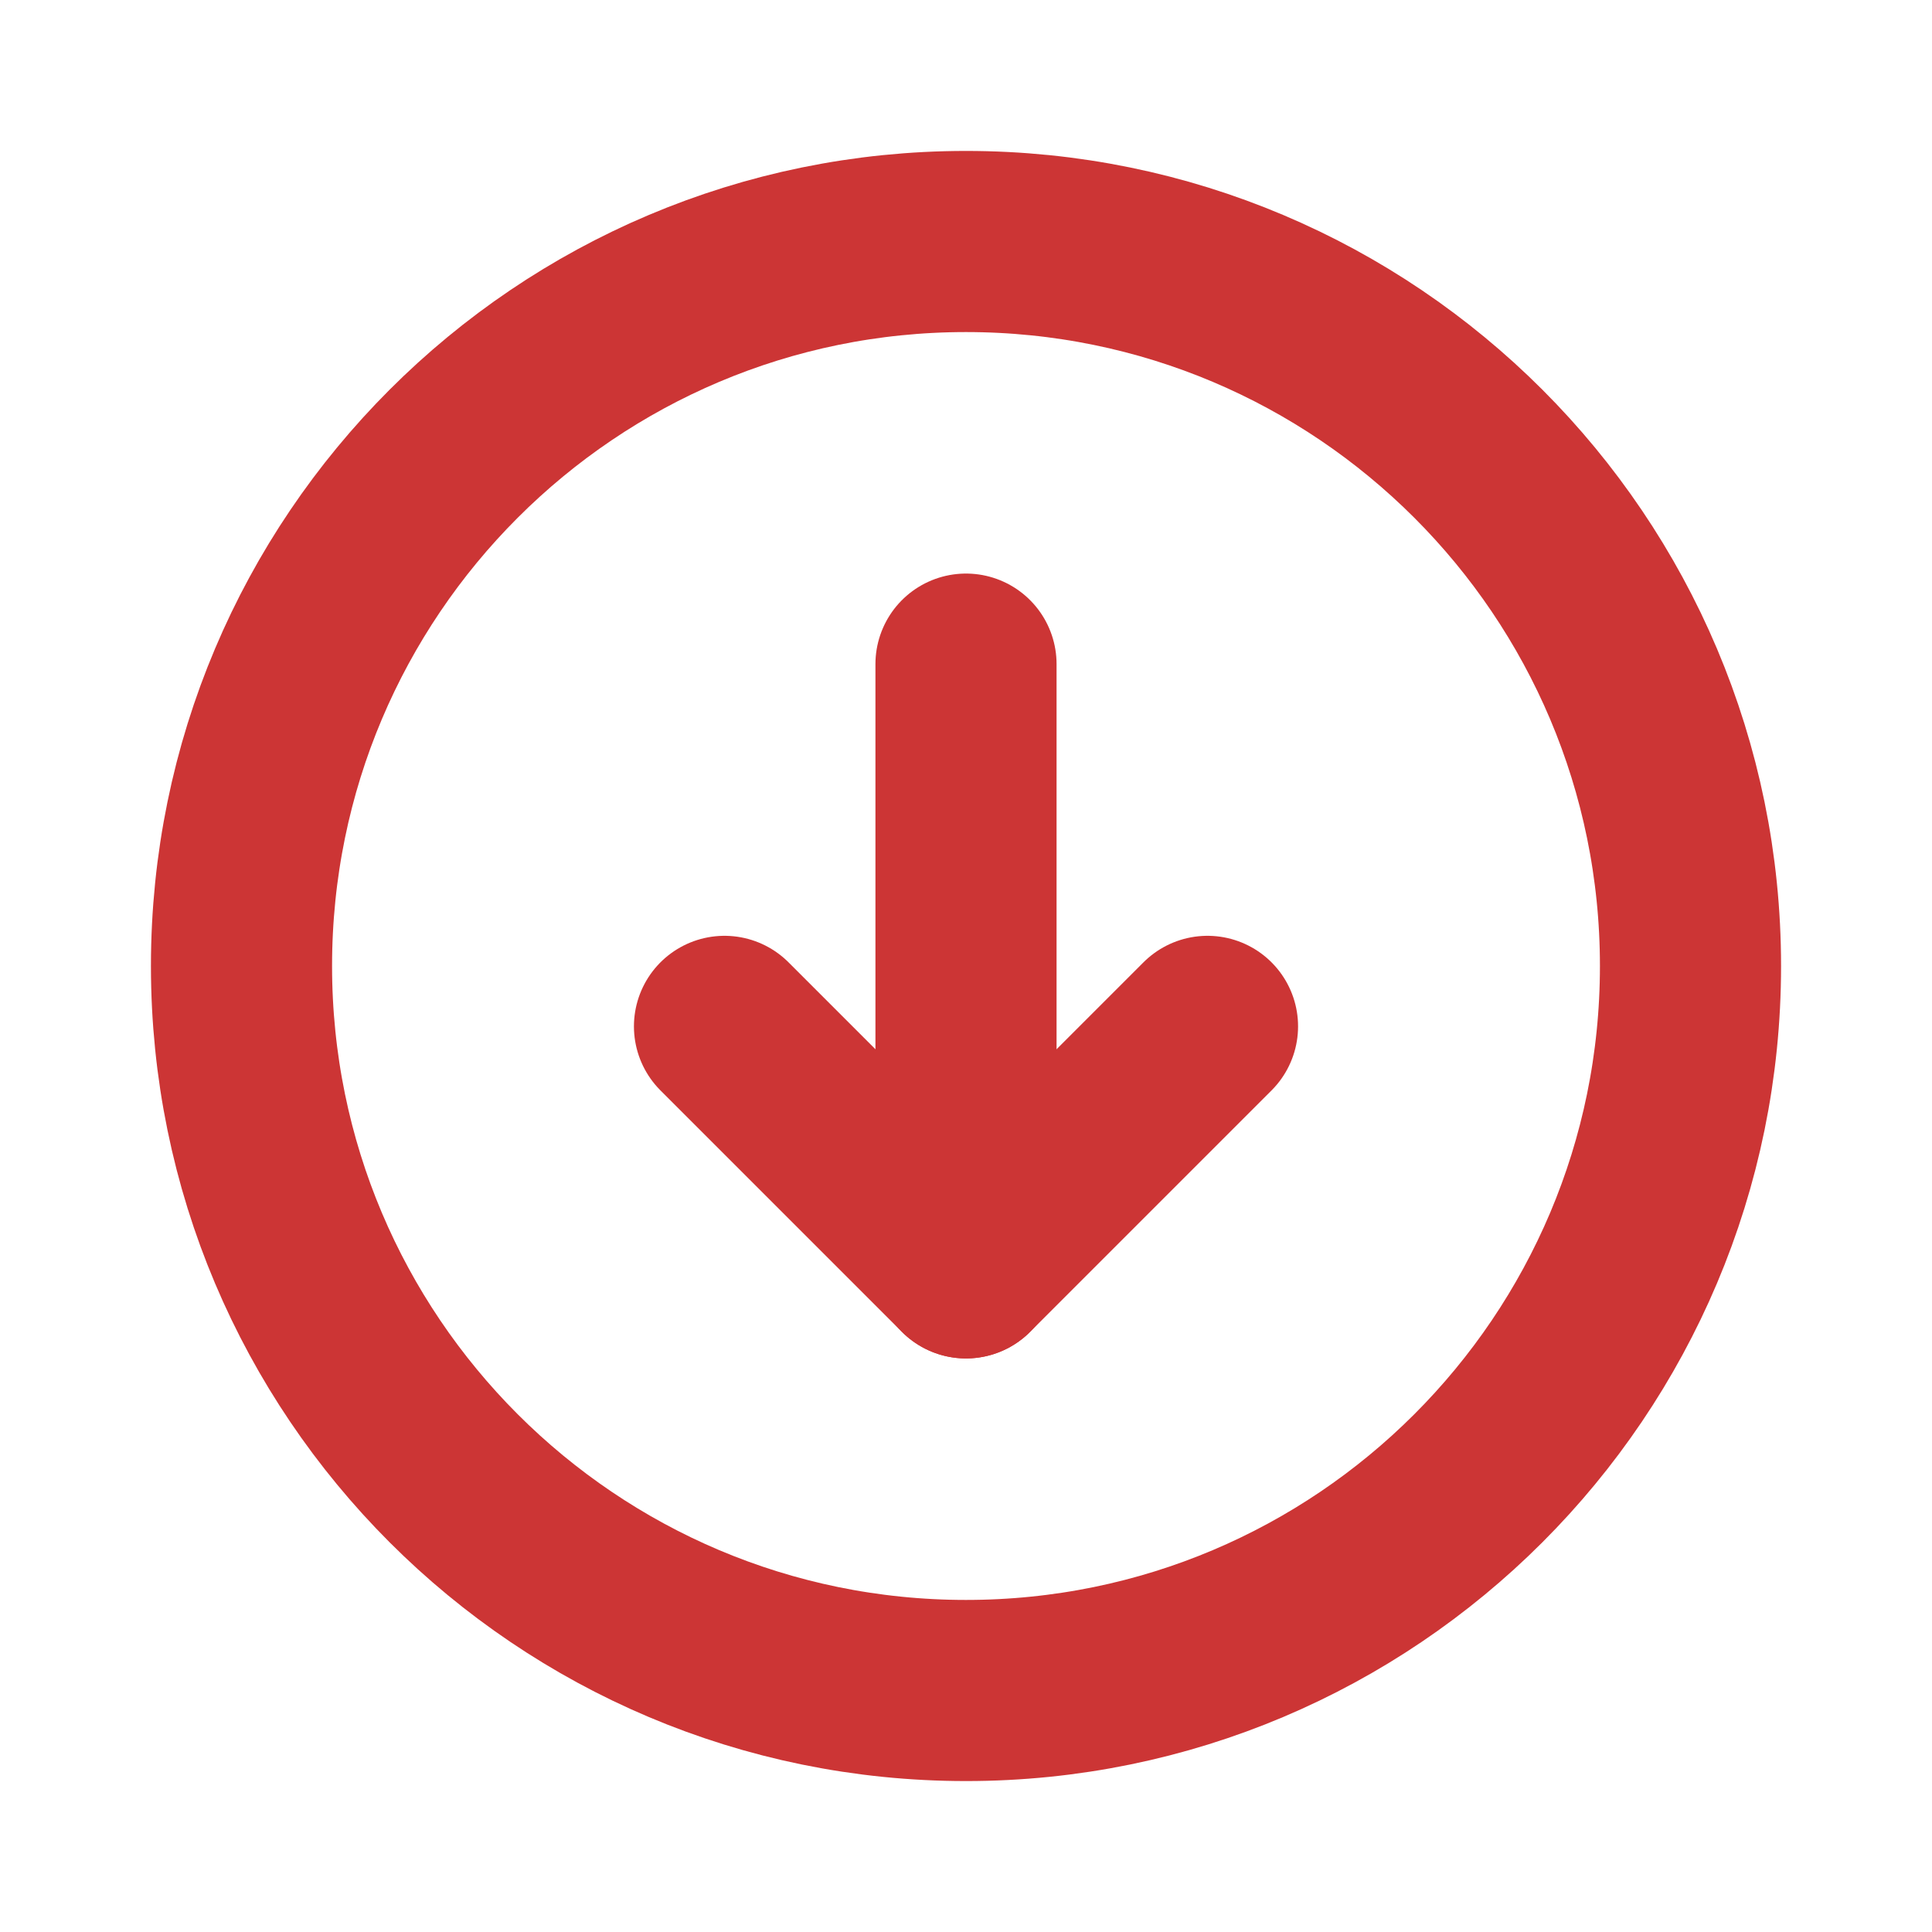 <svg width="16" height="16" viewBox="0 0 16 16" fill="none" xmlns="http://www.w3.org/2000/svg">
<path d="M8 14C11.314 14 14 11.314 14 8C14 4.686 11.314 2 8 2C4.686 2 2 4.686 2 8C2 11.314 4.686 14 8 14Z" stroke="#CC3535" stroke-width="1.5" stroke-linecap="round" stroke-linejoin="round"/>
<path d="M6 8.5L8 10.5L10 8.5" stroke="#CC3535" stroke-width="1.5" stroke-linecap="round" stroke-linejoin="round"/>
<path d="M8 5.5V10.5" stroke="#CC3535" stroke-width="1.5" stroke-linecap="round" stroke-linejoin="round"/>
</svg>
